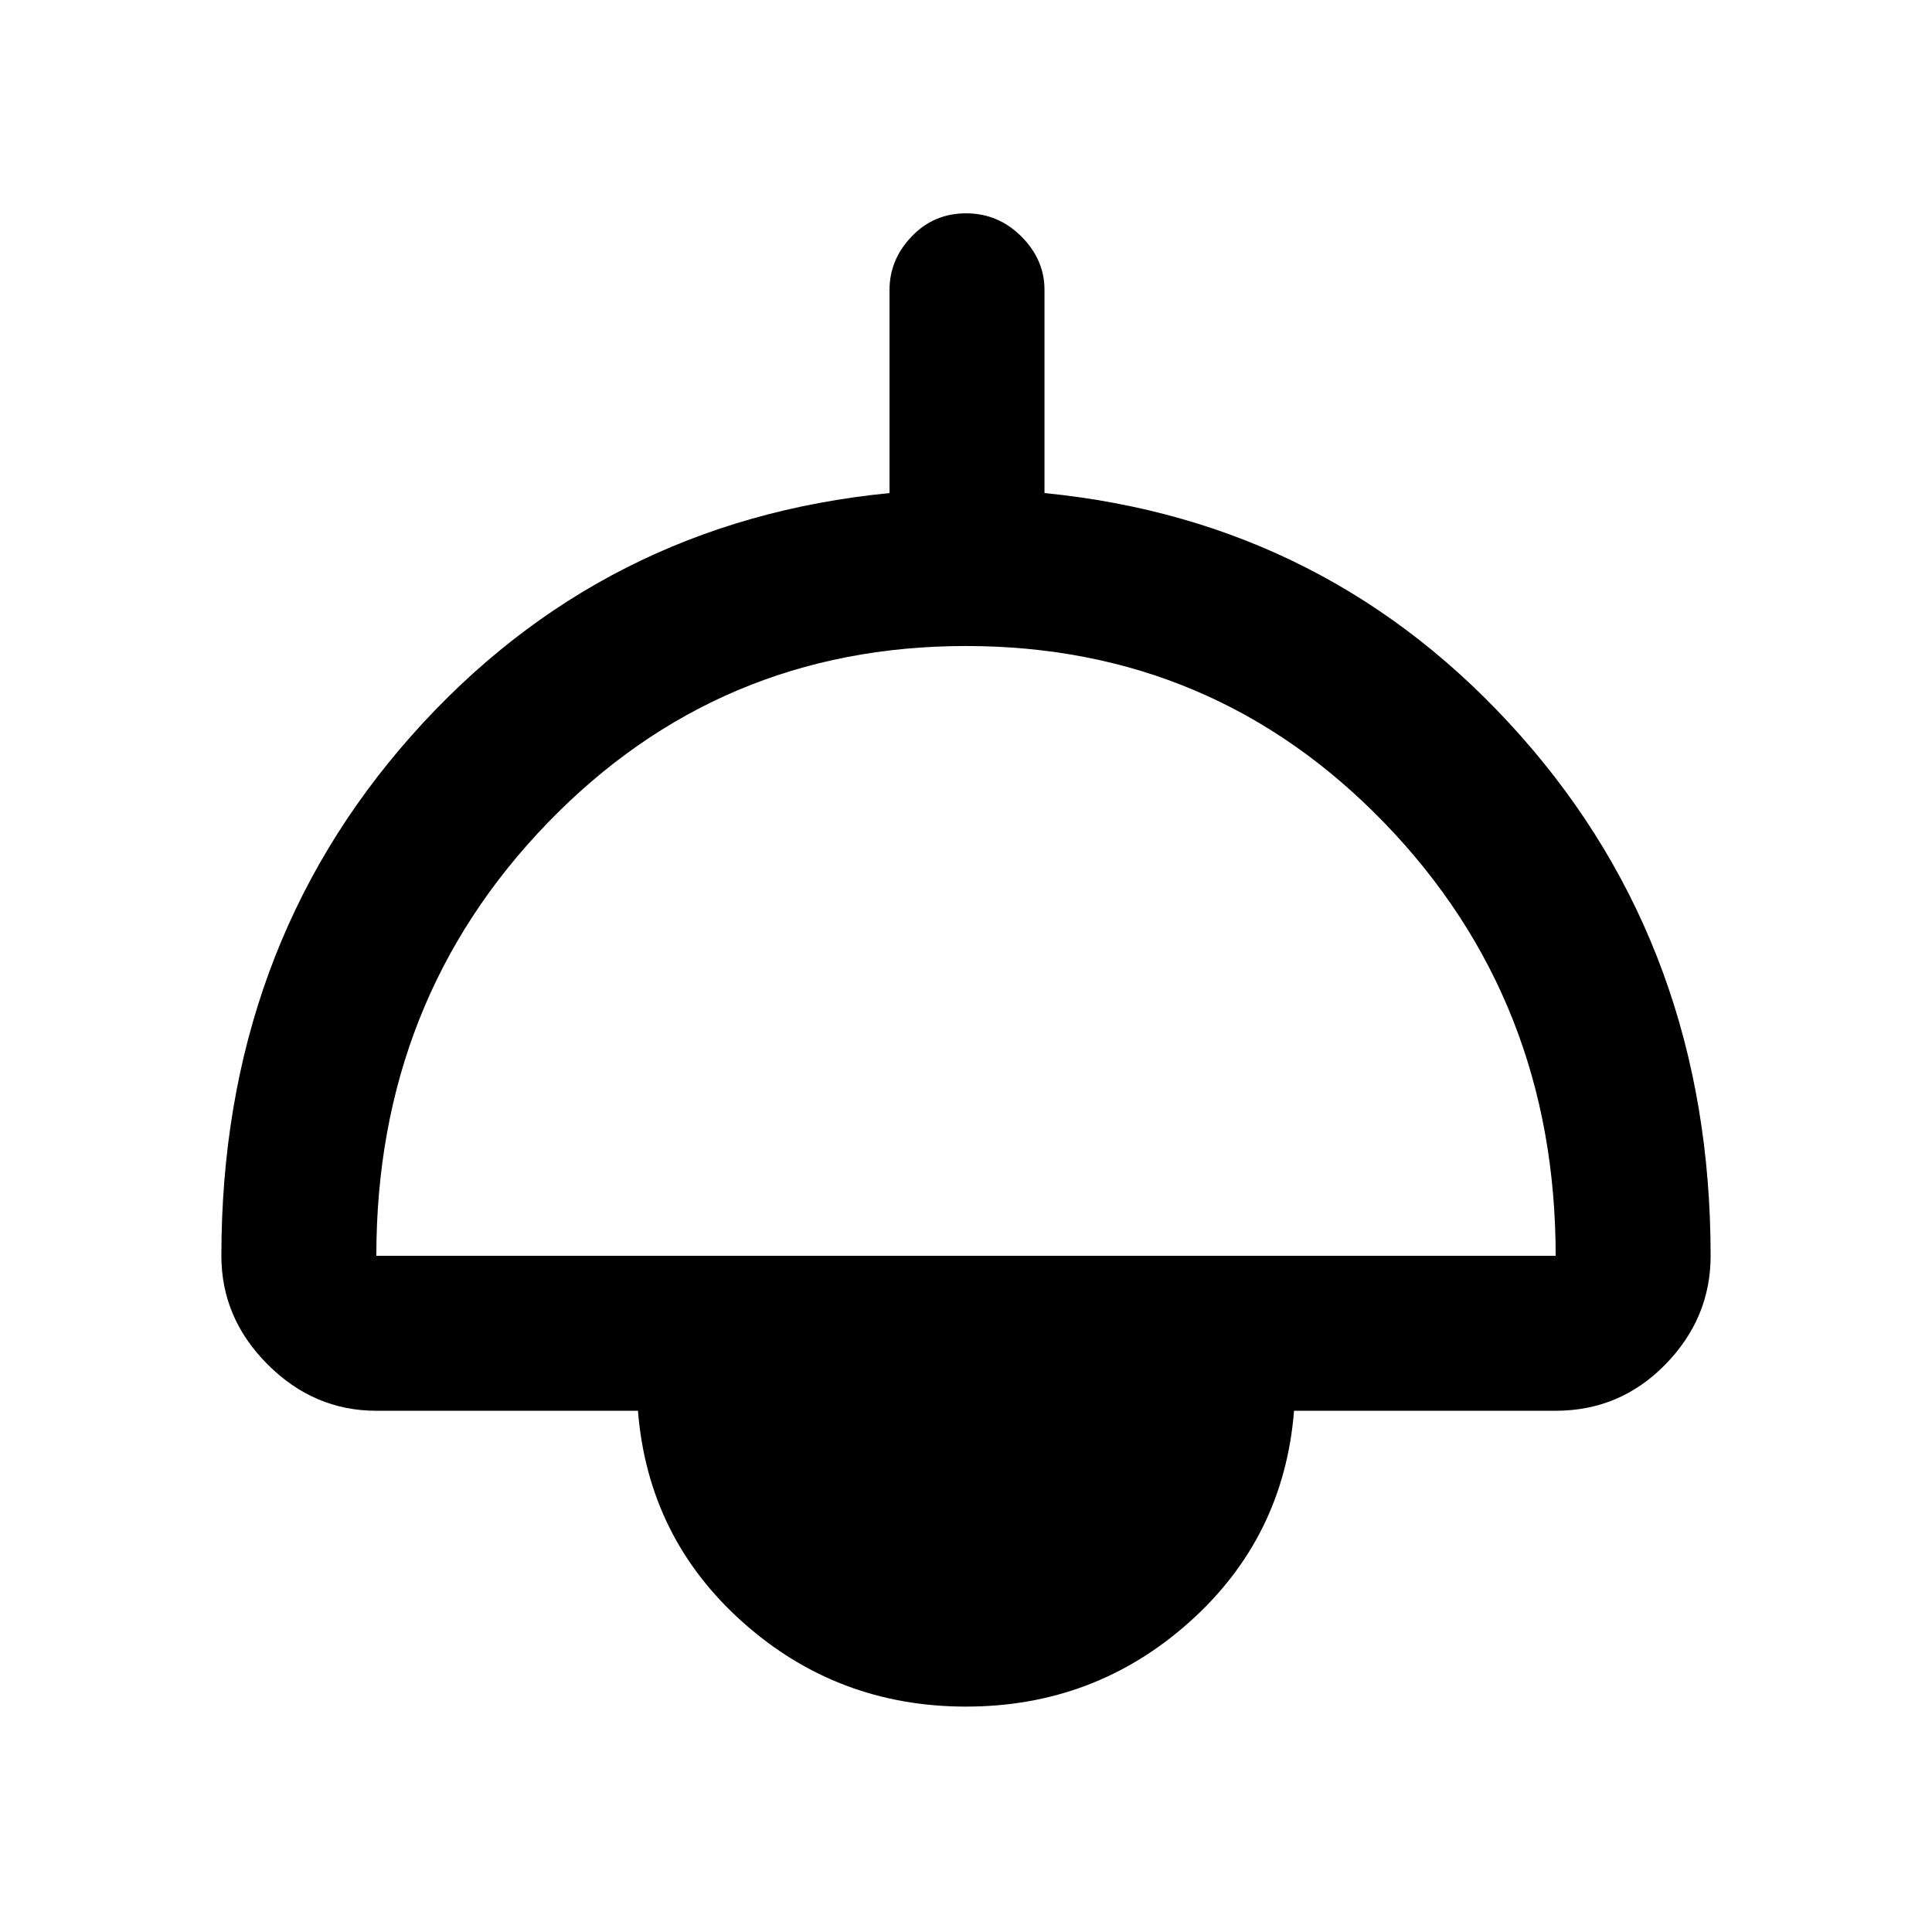 <svg xmlns="http://www.w3.org/2000/svg" height="48" width="48"><path d="M24 42.4Q20.8 42.4 18.45 40.3Q16.1 38.2 15.85 35.05H9.35Q7.8 35.05 6.65 33.9Q5.5 32.75 5.5 31.2Q5.5 23.6 10.225 18.275Q14.95 12.95 22.1 12.25V7.2Q22.1 6.45 22.65 5.875Q23.2 5.3 24 5.3Q24.8 5.3 25.375 5.875Q25.95 6.45 25.95 7.2V12.25Q33.05 12.95 37.775 18.275Q42.5 23.6 42.5 31.2Q42.5 32.75 41.375 33.9Q40.25 35.05 38.65 35.05H32.15Q31.9 38.2 29.55 40.3Q27.2 42.4 24 42.4ZM9.35 31.2H38.65Q38.65 24.85 34.4 20.45Q30.15 16.05 24 16.05Q17.85 16.05 13.6 20.45Q9.35 24.85 9.35 31.2ZM24 38.55Q25.65 38.55 26.75 37.55Q27.85 36.55 28 35.05H20Q20.15 36.55 21.25 37.55Q22.35 38.55 24 38.55ZM24 39.2Q22.25 39.2 21.05 38Q19.85 36.8 19.85 35.05H28.2Q28.2 36.8 26.975 38Q25.75 39.2 24 39.2Z"/></svg>